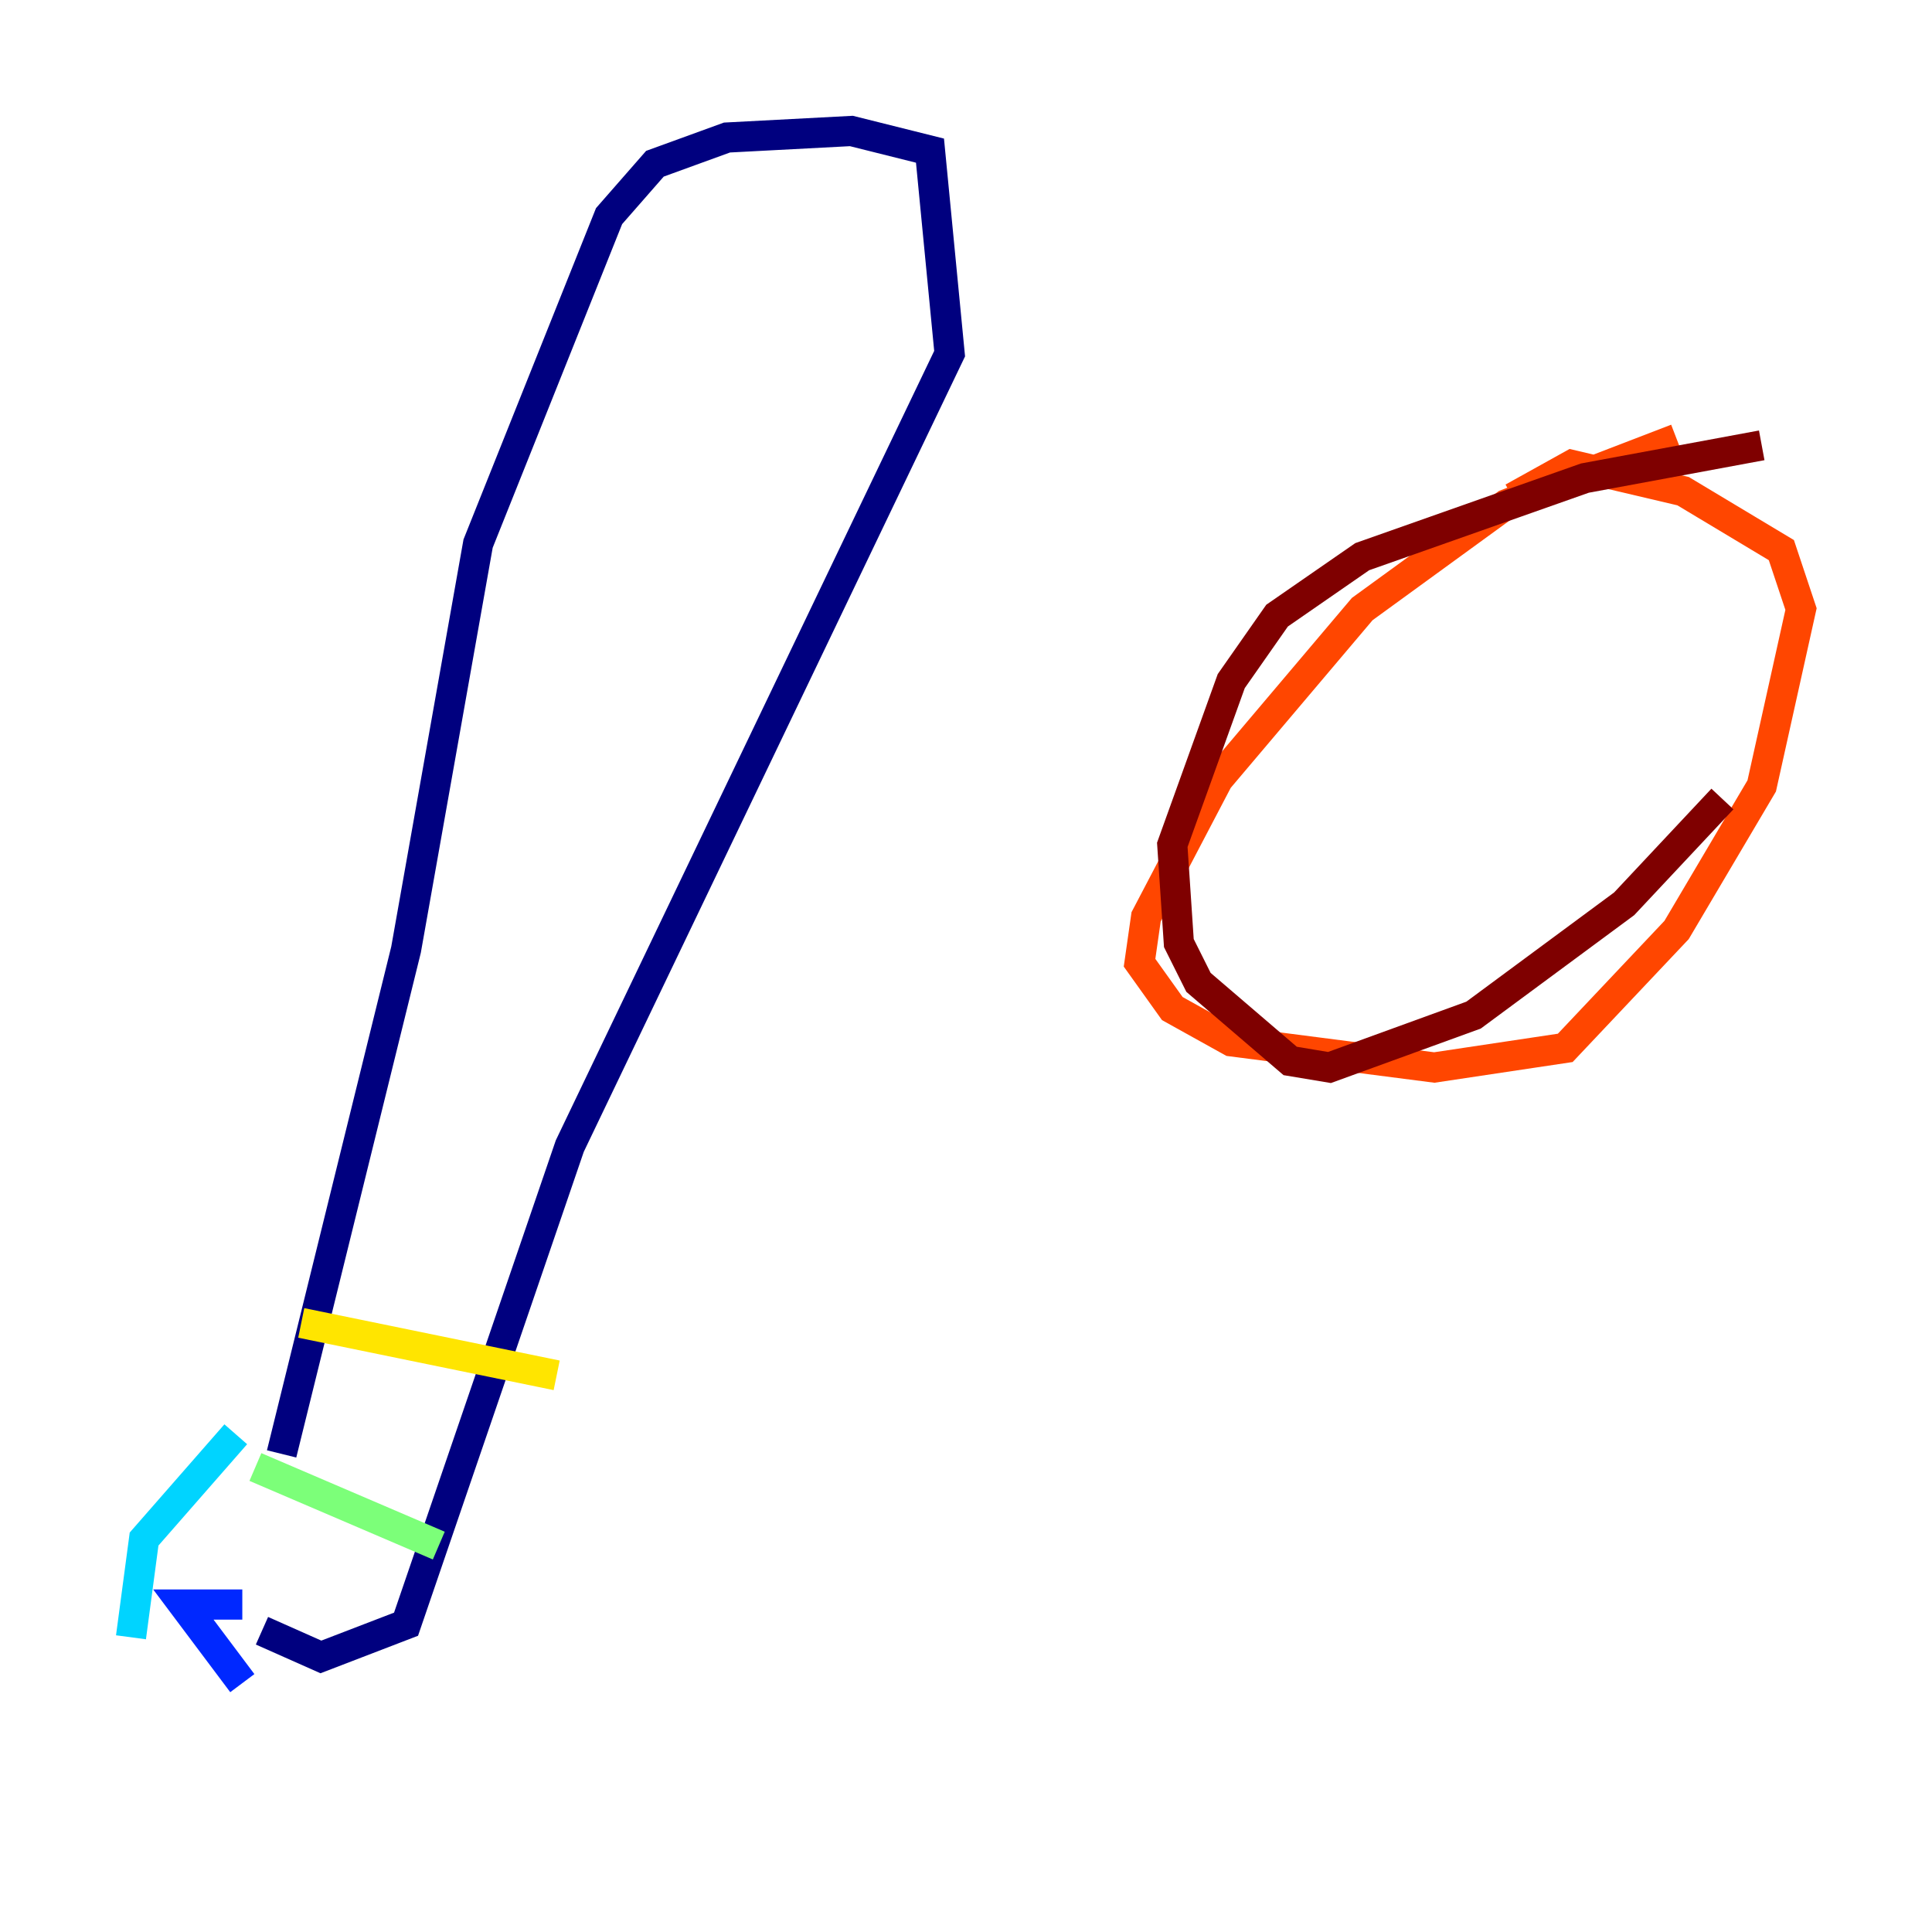 <?xml version="1.0" encoding="utf-8" ?>
<svg baseProfile="tiny" height="128" version="1.2" viewBox="0,0,128,128" width="128" xmlns="http://www.w3.org/2000/svg" xmlns:ev="http://www.w3.org/2001/xml-events" xmlns:xlink="http://www.w3.org/1999/xlink"><defs /><polyline fill="none" points="18.658,96.325 26.902,62.915 31.675,36.014 40.352,14.319 43.39,10.848 48.163,9.112 56.407,8.678 61.614,9.98 62.915,23.43 37.749,75.932 26.902,107.607 21.261,109.776 17.356,108.041" stroke="#00007f" stroke-width="2" /><polyline fill="none" points="16.054,111.512 12.149,106.305 16.054,106.305" stroke="#0028ff" stroke-width="2" /><polyline fill="none" points="15.62,95.024 9.546,101.966 8.678,108.475" stroke="#00d4ff" stroke-width="2" /><polyline fill="none" points="16.922,97.193 29.071,102.4" stroke="#7cff79" stroke-width="2" /><polyline fill="none" points="19.959,87.647 36.881,91.119" stroke="#ffe500" stroke-width="2" /><polyline fill="none" points="111.078,29.071 99.797,33.41 90.251,40.352 80.705,51.634 75.932,60.746 75.498,63.783 77.668,66.82 81.573,68.99 95.024,70.725 103.702,69.424 111.078,61.614 116.719,52.068 119.322,40.352 118.02,36.447 111.512,32.542 104.136,30.807 100.231,32.976" stroke="#ff4600" stroke-width="2" /><polyline fill="none" points="116.719,29.505 105.003,31.675 90.251,36.881 84.61,40.786 81.573,45.125 77.668,55.973 78.102,62.481 79.403,65.085 85.478,70.291 88.081,70.725 97.627,67.254 107.607,59.878 114.115,52.936" stroke="#7f0000" stroke-width="2" /></svg>